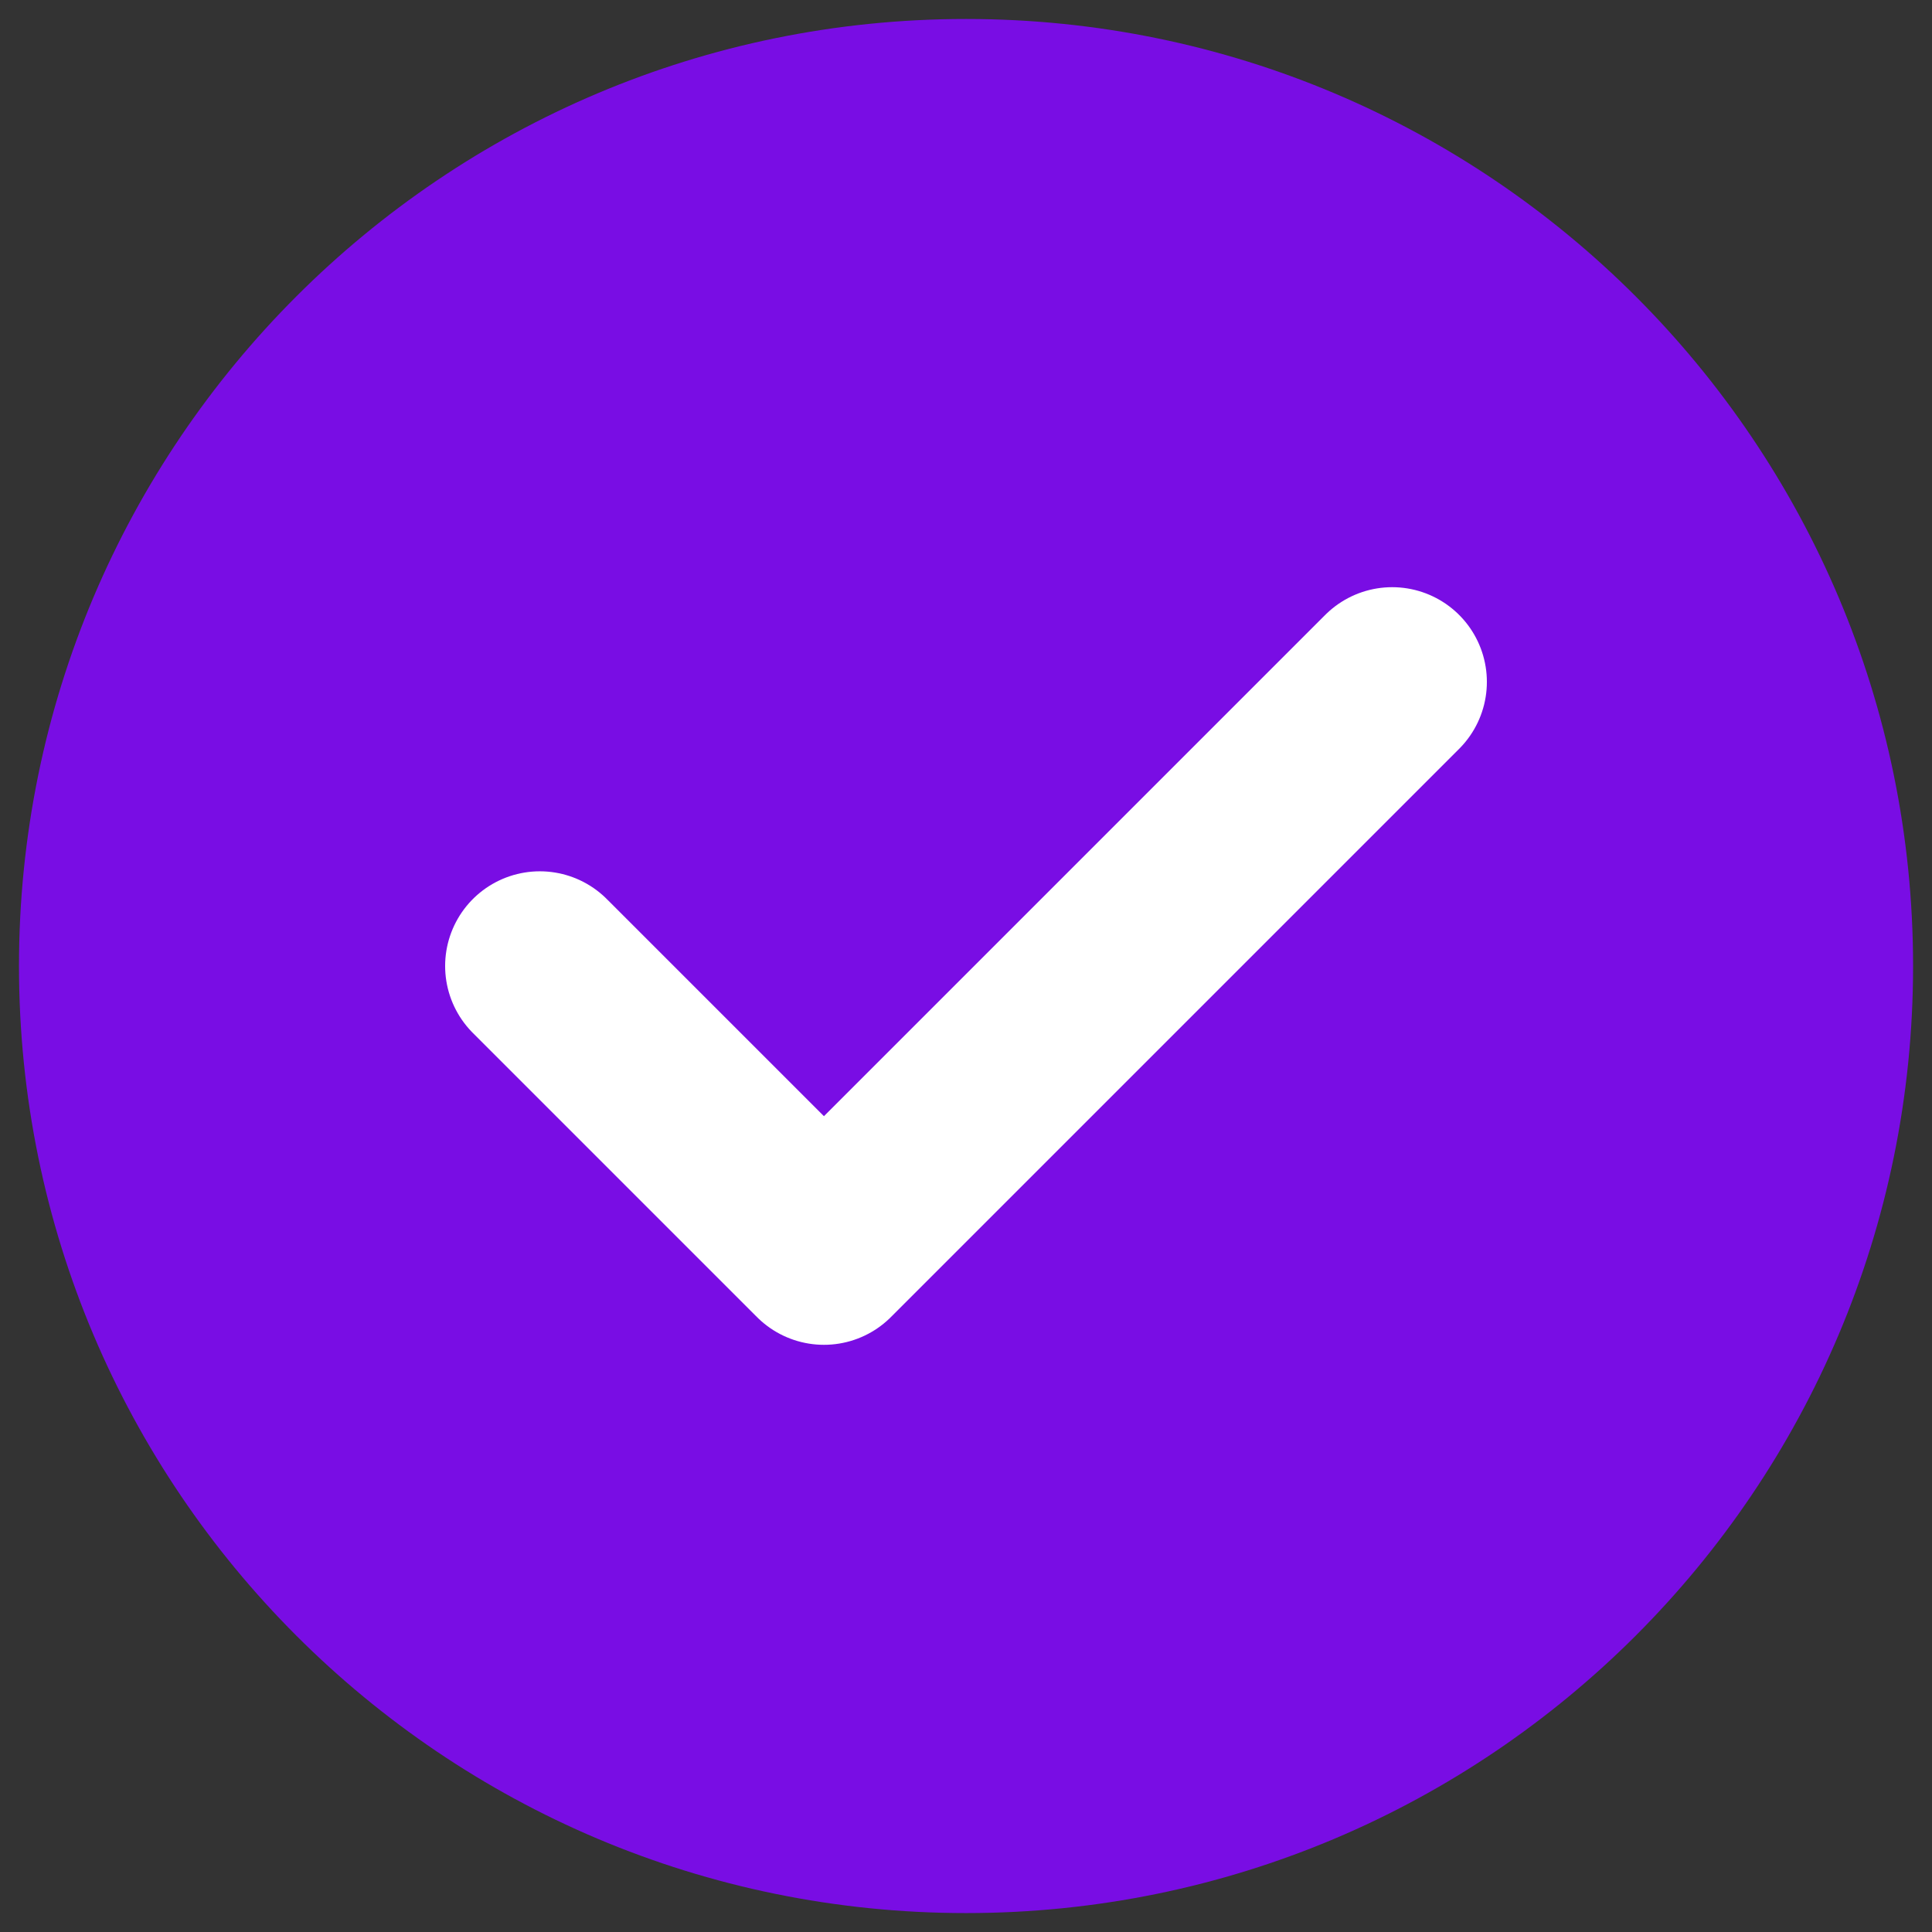 <svg width="34" height="34" viewBox="0 0 34 34" fill="none" xmlns="http://www.w3.org/2000/svg">
<rect x="0" y="0" width="34" height="34" fill="#333333" stroke="none"/>
<path d="M17.001 33.667C26.205 33.667 33.667 26.205 33.667 17.001C33.667 7.796 26.205 0.334 17.001 0.334C7.796 0.334 0.334 7.796 0.334 17.001C0.334 26.205 7.796 33.667 17.001 33.667Z" fill="#790DE4"/>
<path d="M9.5 17L14.5 22L24.5 12" stroke="white" stroke-width="3.333" stroke-linecap="round" stroke-linejoin="round"/>
</svg>
